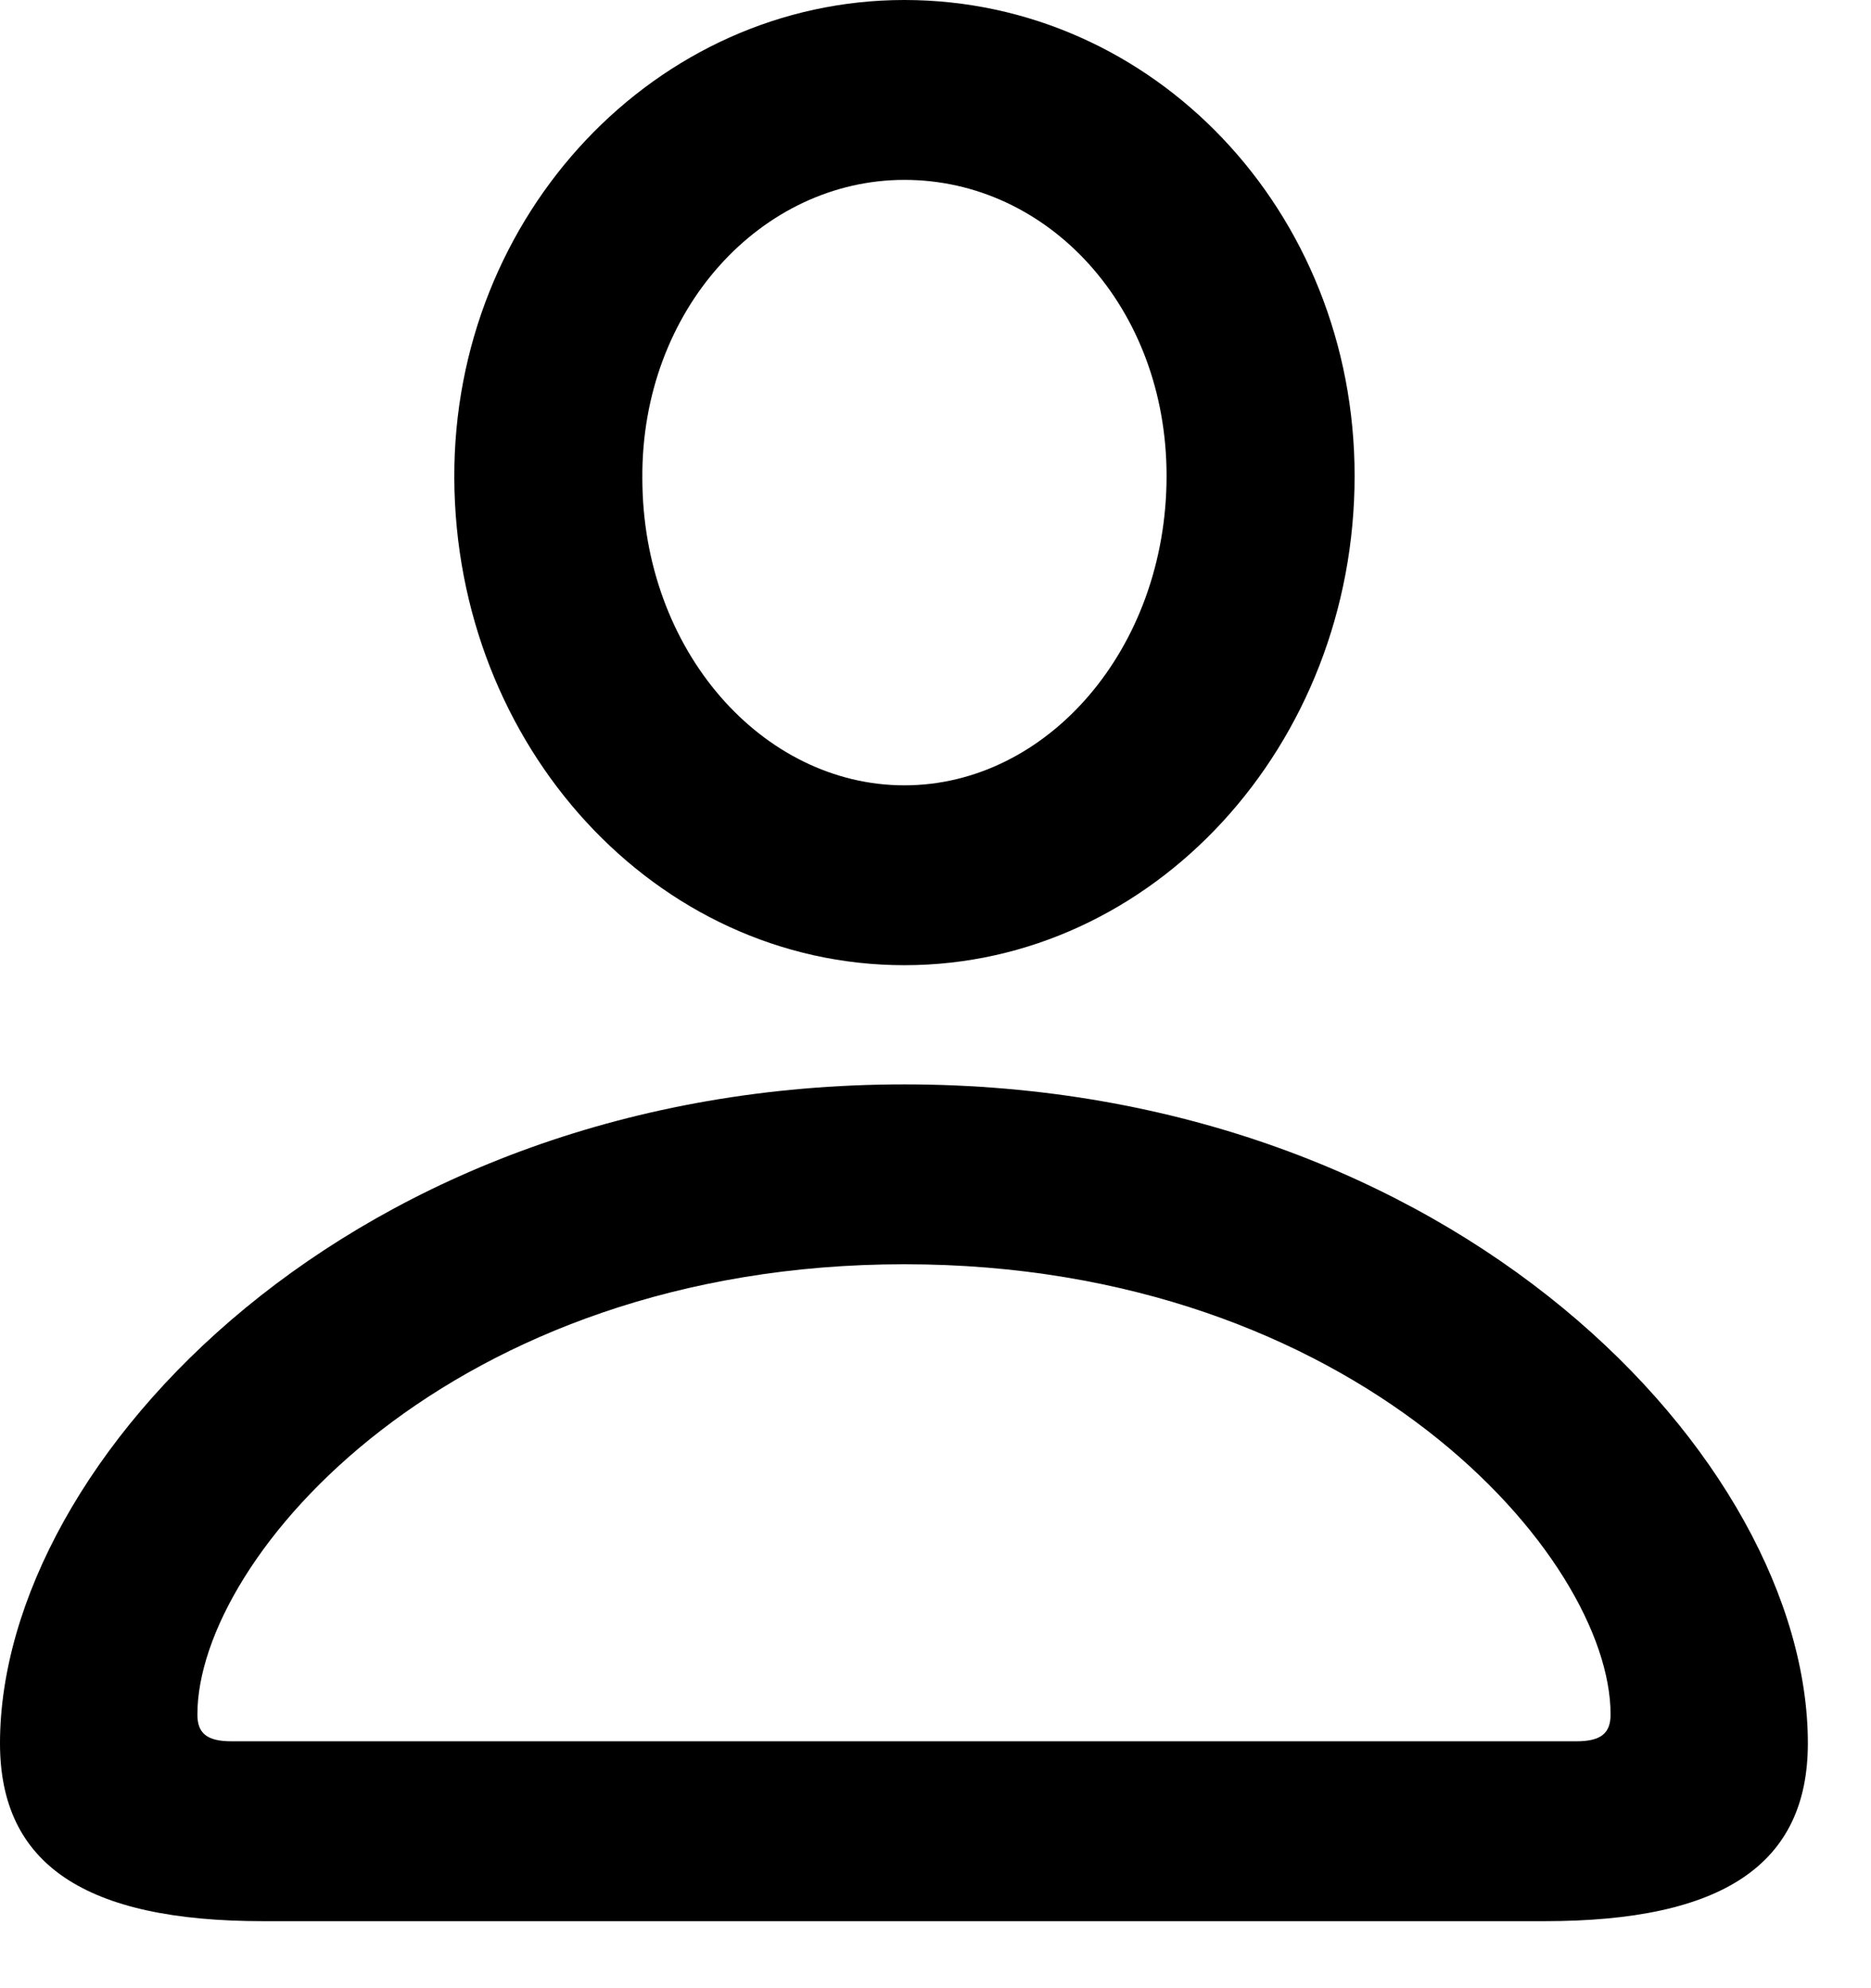 <svg width="16" height="17" viewBox="0 0 16 17" fill="none" xmlns="http://www.w3.org/2000/svg">
<path d="M7.734 8.253C9.861 8.253 11.584 6.372 11.584 4.069C11.584 1.802 9.861 0 7.734 0C5.616 0 3.876 1.828 3.885 4.087C3.894 6.381 5.607 8.253 7.734 8.253ZM7.734 6.715C6.521 6.715 5.493 5.563 5.493 4.087C5.484 2.646 6.513 1.538 7.734 1.538C8.965 1.538 9.976 2.628 9.976 4.069C9.976 5.546 8.956 6.715 7.734 6.715ZM2.25 16.427H13.21C14.73 16.427 15.46 15.943 15.46 14.906C15.46 12.489 12.445 9.272 7.734 9.272C3.023 9.272 0 12.489 0 14.906C0 15.943 0.729 16.427 2.25 16.427ZM1.978 14.889C1.767 14.889 1.688 14.818 1.688 14.66C1.688 13.315 3.858 10.81 7.734 10.81C11.602 10.81 13.773 13.315 13.773 14.66C13.773 14.818 13.693 14.889 13.482 14.889H1.978Z" fill="black"/>
</svg>
